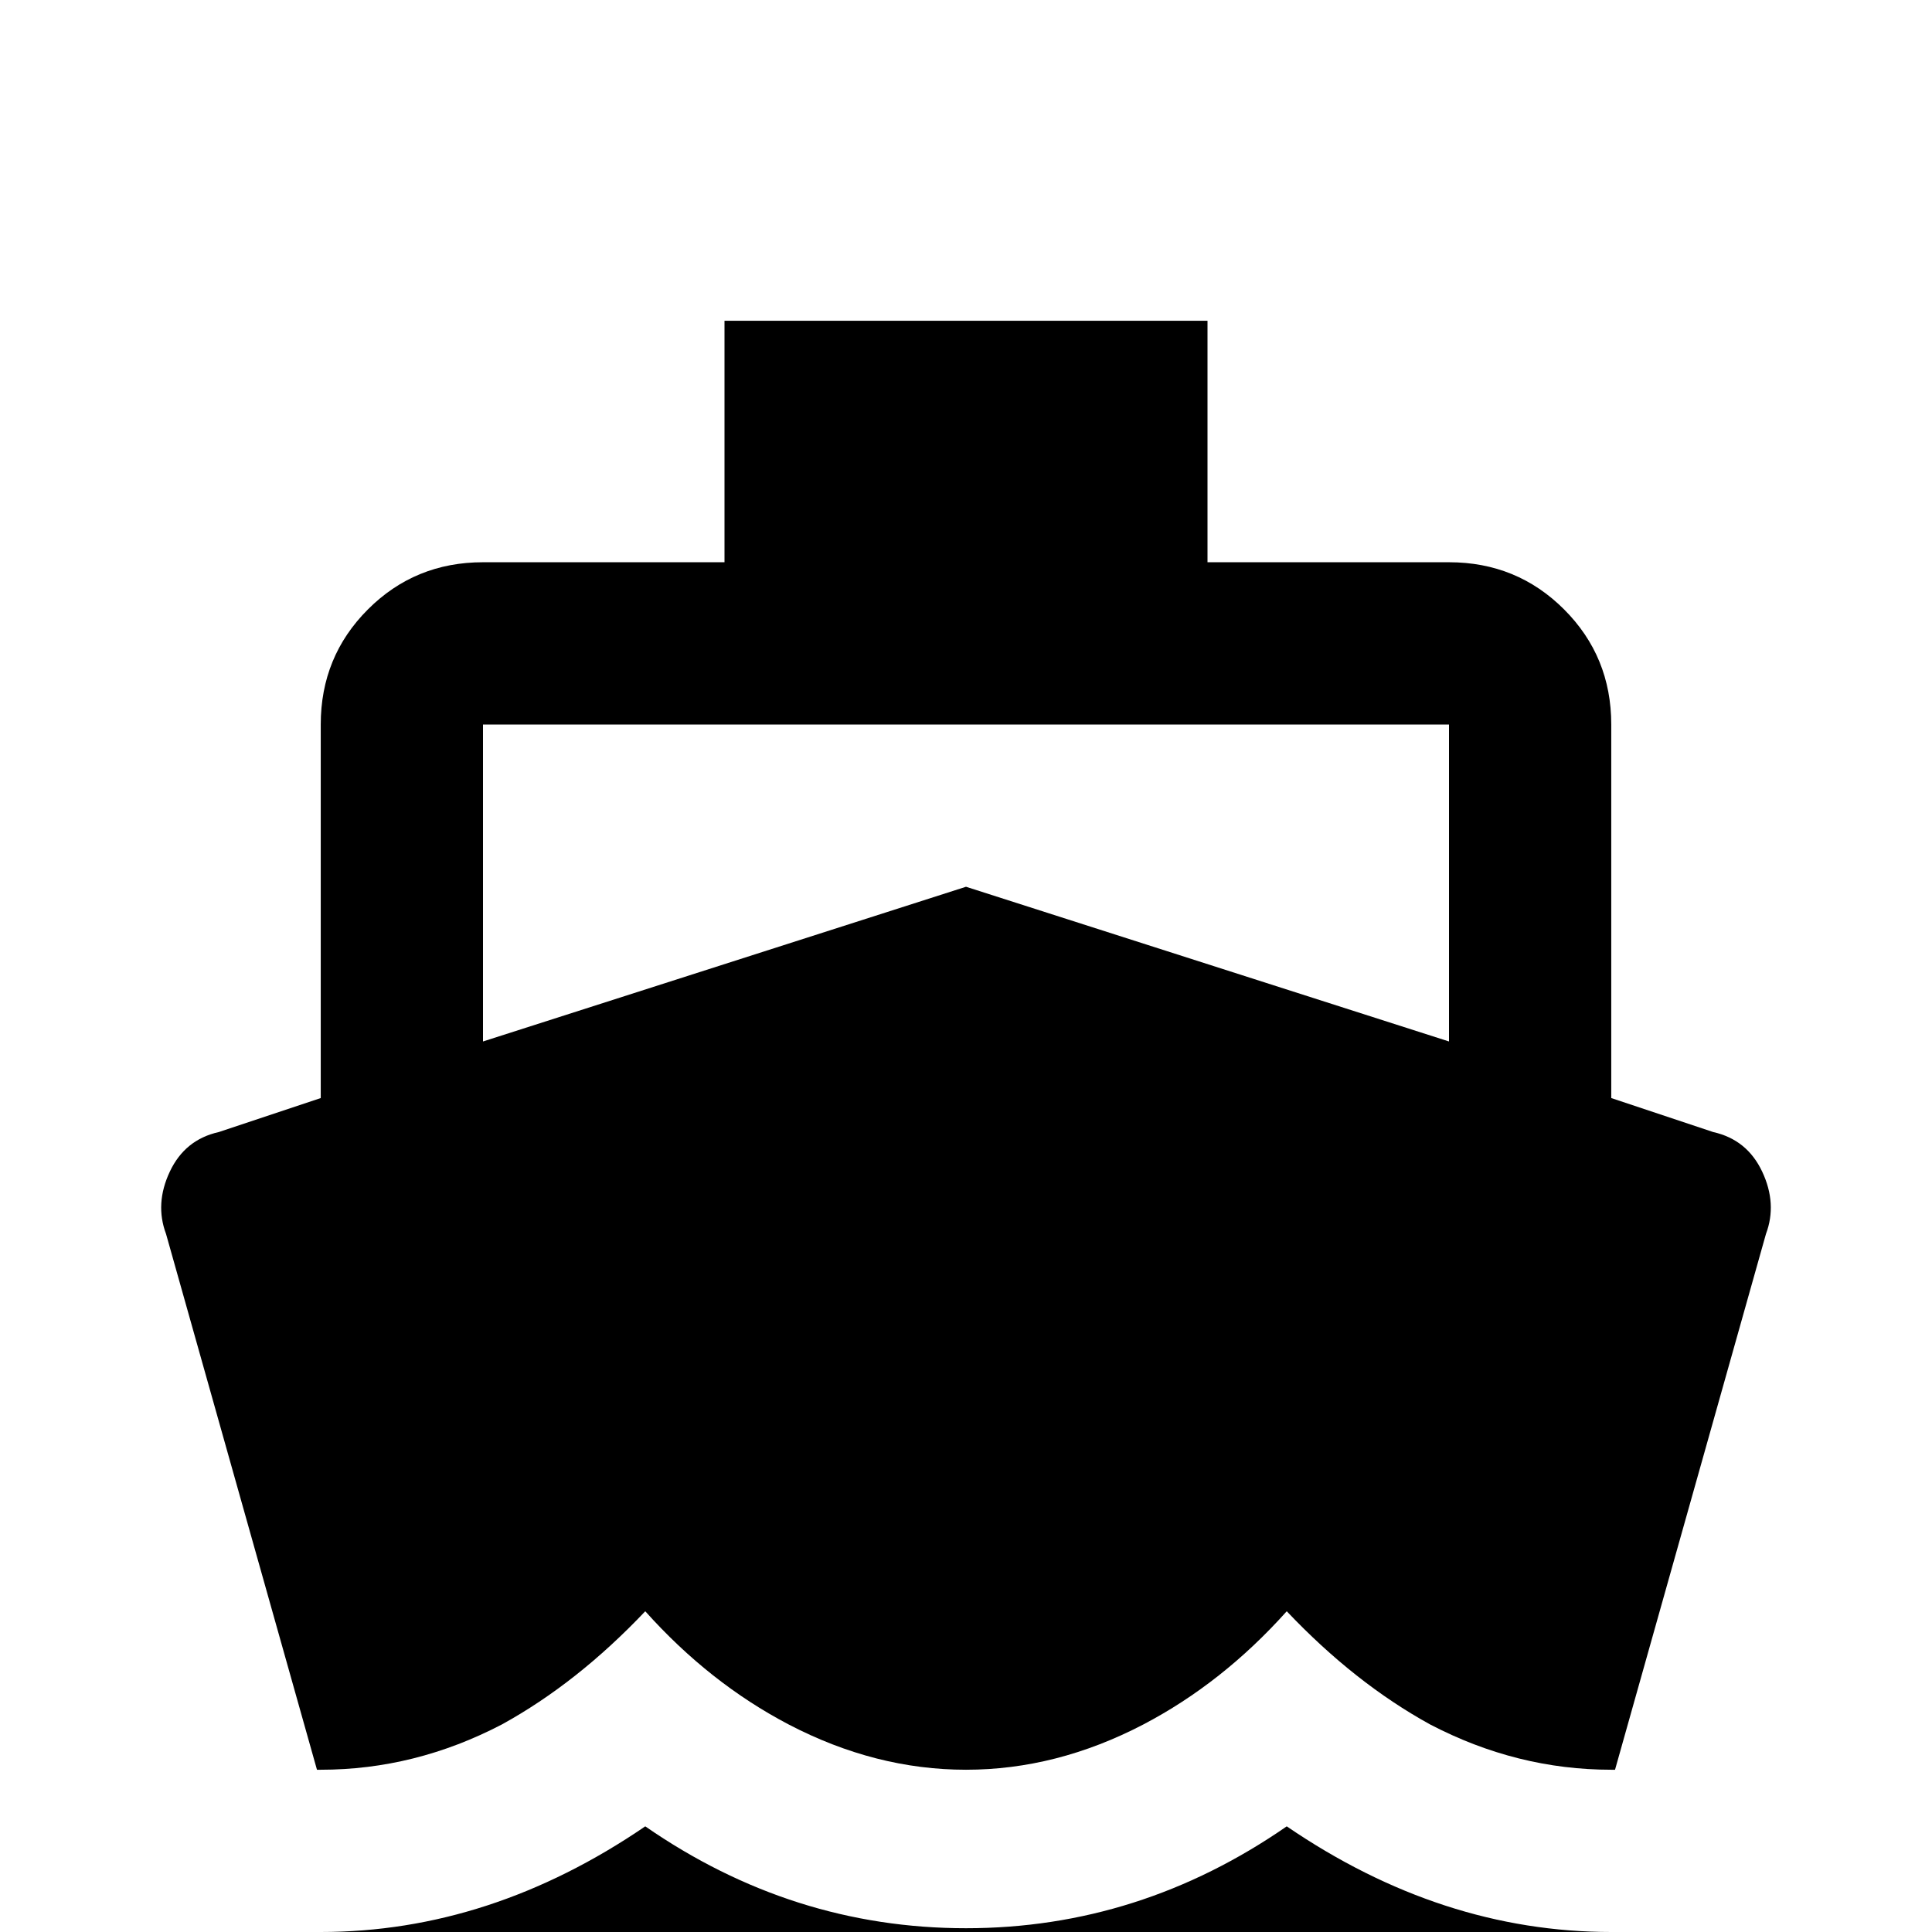 <svg xmlns="http://www.w3.org/2000/svg" viewBox="0 -512 512 512">
	<path fill="#000000" d="M128 -320H384V-236L256 -277L128 -236ZM84 -43H85Q110 -43 133 -55Q153 -66 171 -85Q188 -66 209 -55Q232 -43 256 -43Q280 -43 303 -55Q324 -66 341 -85Q359 -66 379 -55Q402 -43 427 -43H428L468 -185Q471 -193 467 -201.5Q463 -210 454 -212L427 -221V-320Q427 -338 414.5 -350.5Q402 -363 384 -363H320V-427H192V-363H128Q110 -363 97.5 -350.5Q85 -338 85 -320V-221L58 -212Q49 -210 45 -201.5Q41 -193 44 -185ZM427 0Q382 0 341 -28Q302 -1 256 -1Q210 -1 171 -28Q130 0 85 0H43V43H85Q129 43 171 21Q211 42 256 42Q301 42 341 21Q383 43 427 43H469V0Z"/>
</svg>